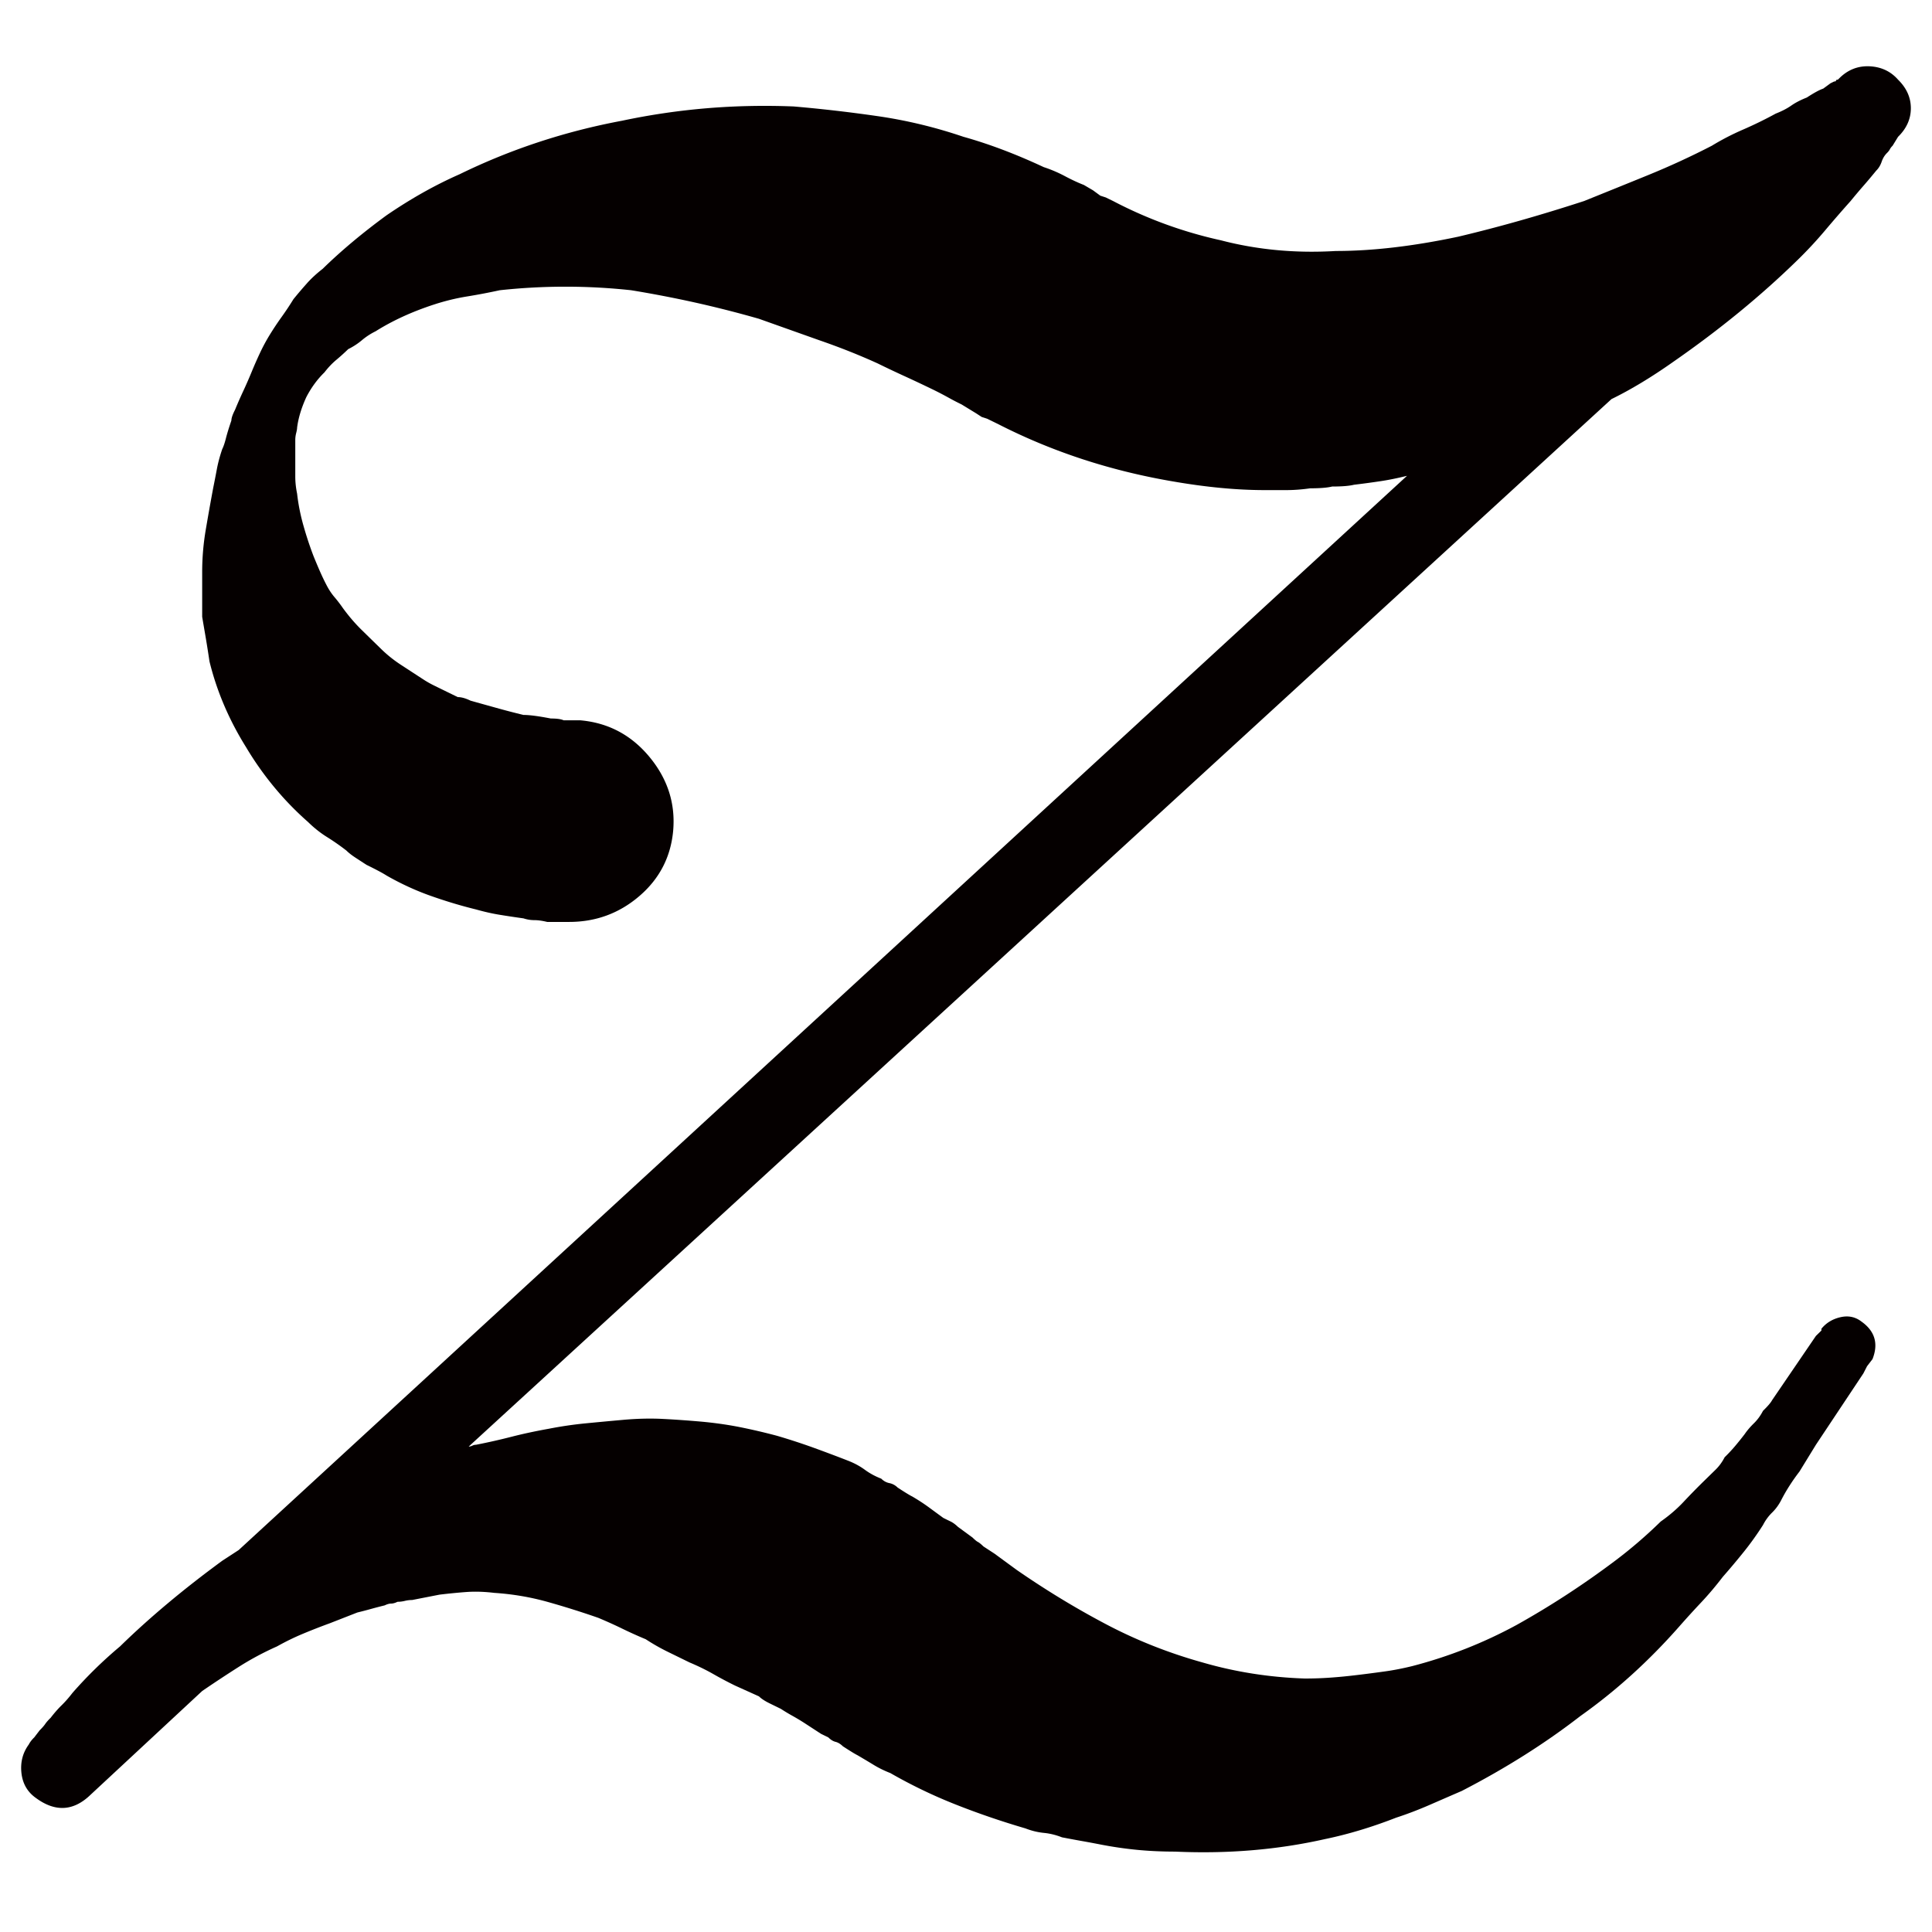 <?xml version="1.0" standalone="no"?><!DOCTYPE svg PUBLIC "-//W3C//DTD SVG 1.1//EN" "http://www.w3.org/Graphics/SVG/1.1/DTD/svg11.dtd"><svg class="icon" width="200px" height="200.00px" viewBox="0 0 1024 1024" version="1.1" xmlns="http://www.w3.org/2000/svg"><path d="M772.835 125.464c21.286-5.039 43.541-11.349 66.762-18.916a7692.803 7692.803 0 0 0 33.865-13.713 412.654 412.654 0 0 0 33.863-15.604c5.156-3.148 10.644-5.985 16.448-8.512a214.74 214.74 0 0 0 17.416-8.512c3.222-1.256 5.956-2.674 8.225-4.256 2.254-1.566 4.989-2.985 8.226-4.255 3.869-2.513 6.773-4.095 8.707-4.73l3.87-2.837 1.935-0.945c0.637 0 0.968-0.149 0.968-0.473 0-0.312 0.317-0.474 0.968-0.474l0.969-0.945c4.505-4.404 9.825-6.458 15.964-6.148 6.122 0.325 11.128 2.689 14.996 7.093 4.506 4.419 6.774 9.458 6.774 15.132 0 5.675-2.269 10.729-6.774 15.132l-2.903 4.73c-0.648 0.635-1.133 1.271-1.45 1.892-0.333 0.635-0.817 1.271-1.452 1.891-1.299 1.271-2.268 2.838-2.902 4.729-0.65 1.891-1.616 3.473-2.901 4.729-2.585 3.163-4.839 5.837-6.772 8.039a319.469 319.469 0 0 0-6.773 8.038 693.165 693.165 0 0 0-13.546 15.606 220.268 220.268 0 0 1-14.514 15.605c-19.351 18.916-41.288 36.886-65.794 53.91-11.611 8.201-22.587 14.821-32.896 19.861L248.419 766.702c0.635 0 1.286-0.147 1.935-0.471 0.635-0.311 1.286-0.475 1.936-0.475a325.014 325.014 0 0 0 18.867-4.256c6.123-1.565 12.73-2.984 19.835-4.255a206.569 206.569 0 0 1 19.351-2.838c6.441-0.621 13.214-1.256 20.319-1.892 7.09-0.62 13.863-0.783 20.319-0.473 6.439 0.325 13.212 0.798 20.318 1.418 7.09 0.638 13.862 1.581 20.318 2.837a318.637 318.637 0 0 1 20.318 4.73 336.97 336.97 0 0 1 18.867 6.147 830.601 830.601 0 0 1 18.868 7.094c3.221 1.271 6.123 2.837 8.708 4.729 2.571 1.89 5.473 3.471 8.708 4.727 1.286 1.271 2.737 2.056 4.355 2.365 1.603 0.325 3.054 1.108 4.354 2.364 3.871 2.528 6.44 4.108 7.741 4.728 3.22 1.894 6.123 3.784 8.708 5.677 2.569 1.891 5.155 3.783 7.74 5.674a283.04 283.04 0 0 0 3.871 1.891c1.286 0.637 2.569 1.583 3.87 2.839l3.87 2.837 3.87 2.837c1.286 1.271 2.253 2.056 2.903 2.365 0.635 0.324 1.602 1.108 2.903 2.365l5.804 3.783 11.611 8.511c15.481 10.729 31.278 20.335 47.411 28.847 16.114 8.513 33.213 15.296 51.281 20.336 17.416 5.053 35.466 7.89 54.182 8.51 4.505 0 9.024-0.147 13.546-0.472 4.505-0.311 9.344-0.784 14.514-1.419a738.445 738.445 0 0 0 14.514-1.893c4.506-0.619 9.342-1.566 14.513-2.837 19.353-5.04 37.733-12.295 55.149-21.754 18.054-10.076 35.467-21.427 52.249-34.048 8.375-6.294 16.447-13.24 24.189-20.808 4.504-3.146 8.542-6.62 12.096-10.4a351.97 351.97 0 0 1 11.125-11.351c1.936-1.894 3.87-3.784 5.807-5.674 1.934-1.893 3.537-4.096 4.836-6.623a85.982 85.982 0 0 0 5.323-5.675 169.585 169.585 0 0 0 5.32-6.619c1.286-1.891 2.902-3.784 4.839-5.675 1.934-1.892 3.537-4.093 4.836-6.619 2.571-2.514 4.188-4.406 4.84-5.677l23.221-34.049 2.902-2.837v-0.945c2.569-3.147 5.956-5.202 10.158-6.146 4.188-0.947 7.894-0.147 11.128 2.364 7.09 5.053 9.026 11.676 5.805 19.862l-2.902 3.782-1.934 3.784-25.157 37.829-8.708 14.187a107.283 107.283 0 0 0-5.322 7.567 90.499 90.499 0 0 0-4.354 7.566c-1.3 2.526-2.902 4.728-4.836 6.62-1.938 1.89-3.554 4.107-4.84 6.621-3.233 5.054-6.619 9.781-10.158 14.186a396.311 396.311 0 0 1-11.125 13.242c-3.871 5.053-7.742 9.618-11.612 13.712a500.334 500.334 0 0 0-11.611 12.77c-16.131 18.294-33.548 34.048-52.248 47.288-18.717 14.511-39.669 27.737-62.89 39.724-5.807 2.511-11.612 5.038-17.417 7.564-5.807 2.513-11.61 4.729-17.416 6.621-12.911 5.039-25.488 8.822-37.734 11.35-25.157 5.674-51.613 7.877-79.34 6.62-7.106 0-13.879-0.324-20.318-0.946a206.703 206.703 0 0 1-19.353-2.837 510 510 0 0 0-10.159-1.891 759.032 759.032 0 0 1-10.159-1.893c-3.233-1.271-6.455-2.053-9.675-2.362-3.234-0.327-6.456-1.108-9.676-2.364-12.911-3.784-25.322-8.039-37.251-12.77a264.064 264.064 0 0 1-34.348-16.553c-3.235-1.271-6.138-2.688-8.708-4.255a574.699 574.699 0 0 0-8.707-5.201c-1.301-0.635-3.871-2.218-7.741-4.728-1.3-1.257-2.585-2.041-3.871-2.365-1.3-0.311-2.585-1.094-3.87-2.364l-1.935-0.947-1.935-0.946-2.904-1.891-5.804-3.783a118.252 118.252 0 0 0-6.289-3.783 98.027 98.027 0 0 1-6.29-3.784l-5.805-2.837c-2.585-1.256-4.52-2.512-5.805-3.782l-12.579-5.675a199.763 199.763 0 0 1-11.61-6.148c-3.87-2.2-8.072-4.255-12.579-6.145-3.869-1.894-7.739-3.784-11.61-5.677a107.845 107.845 0 0 1-11.61-6.621 235.29 235.29 0 0 1-12.578-5.674c-3.871-1.893-8.073-3.783-12.579-5.674a457.82 457.82 0 0 0-27.092-8.513c-9.041-2.513-18.383-4.094-28.06-4.73-5.17-0.619-10.008-0.781-14.513-0.471-4.52 0.323-9.357 0.798-14.514 1.418l-14.512 2.837c-1.3 0-2.585 0.162-3.871 0.475a15.95 15.95 0 0 1-3.87 0.472c-1.3 0.637-2.418 0.946-3.387 0.946-0.967 0-2.101 0.324-3.386 0.944a271.33 271.33 0 0 0-7.257 1.893 206.53 206.53 0 0 1-7.255 1.89l-14.514 5.677a336.607 336.607 0 0 0-14.513 5.674c-4.521 1.891-9.041 4.107-13.546 6.621-7.104 3.163-13.879 6.781-20.318 10.876a703.33 703.33 0 0 0-19.352 12.769l-59.02 54.854c-9.041 8.824-18.716 9.458-29.027 1.894-4.521-3.164-7.091-7.567-7.741-13.244-0.635-5.673 0.65-10.728 3.871-15.131 0.635-1.256 1.603-2.512 2.902-3.782l2.903-3.784c1.285-1.256 2.253-2.364 2.903-3.31 0.634-0.945 1.603-2.04 2.902-3.312 1.935-2.512 3.87-4.729 5.805-6.619 1.936-1.893 3.871-4.094 5.805-6.621a228.73 228.73 0 0 1 25.157-24.59c15.481-15.132 33.531-30.265 54.183-45.398l8.708-5.674 619.236-569.36c-5.171 1.271-9.843 2.217-14.03 2.837a471.41 471.41 0 0 1-14.03 1.892c-2.585 0.635-6.455 0.946-11.608 0.946-2.586 0.636-6.456 0.945-11.612 0.945-4.519 0.636-8.706 0.947-12.577 0.947h-11.611c-14.846 0-31.294-1.567-49.346-4.73-32.896-5.673-63.541-15.753-91.917-30.265l-5.806-2.837-2.903-0.946-2.902-1.892-7.739-4.729a134.137 134.137 0 0 1-7.257-3.784 179.268 179.268 0 0 0-7.257-3.782 729.971 729.971 0 0 0-14.997-7.093 579.623 579.623 0 0 1-14.998-7.094c-9.675-4.404-20-8.512-30.962-12.295l-31.928-11.349a585.02 585.02 0 0 0-33.382-8.512 608.742 608.742 0 0 0-34.348-6.621 322.798 322.798 0 0 0-69.663 0 329.025 329.025 0 0 1-17.417 3.311c-5.805 0.945-11.61 2.364-17.416 4.255-11.61 3.784-21.937 8.512-30.962 14.188a35.78 35.78 0 0 0-7.257 4.729 35.874 35.874 0 0 1-7.257 4.729 112.26 112.26 0 0 1-6.289 5.674c-2.268 1.892-4.353 4.108-6.289 6.621a48.415 48.415 0 0 0-5.321 6.148 52.877 52.877 0 0 0-4.355 7.092c-2.585 5.675-4.202 11.039-4.837 16.079 0 0.635-0.166 1.581-0.484 2.836a14.868 14.868 0 0 0-0.483 3.784V252.668c0 2.837 0.317 5.838 0.967 8.984 0.636 5.675 1.77 11.351 3.386 17.024a185.663 185.663 0 0 0 5.322 16.079 314.806 314.806 0 0 0 3.386 8.039 119.218 119.218 0 0 0 3.386 7.094c1.286 2.527 2.736 4.729 4.355 6.621a71.177 71.177 0 0 1 4.353 5.675c3.221 4.418 6.607 8.364 10.159 11.822 3.538 3.472 6.925 6.783 10.16 9.931 3.221 3.163 6.773 6 10.643 8.512a5724.66 5724.66 0 0 0 11.61 7.567 52.768 52.768 0 0 0 5.806 3.31c1.935 0.945 4.187 2.054 6.772 3.311l5.806 2.837c1.935 0 4.188 0.635 6.773 1.891 4.504 1.271 9.025 2.527 13.545 3.784a409.884 409.884 0 0 0 14.513 3.783c3.221 0 8.058 0.636 14.514 1.892 3.221 0 5.473 0.325 6.773 0.945h8.708c14.831 1.271 27.091 7.729 36.767 19.389 9.675 11.675 13.863 24.753 12.578 39.25-1.3 13.876-7.255 25.389-17.899 34.52-10.643 9.147-23.071 13.715-37.252 13.715h-11.61c-2.585-0.622-4.837-0.946-6.773-0.946-1.935 0-3.87-0.31-5.805-0.946-4.52-0.62-8.708-1.256-12.578-1.891-3.871-0.622-8.074-1.566-12.579-2.837-7.74-1.893-15.646-4.258-23.705-7.095-8.073-2.836-15.965-6.458-23.706-10.875-1.935-1.257-5.488-3.148-10.643-5.675-1.935-1.257-3.87-2.513-5.806-3.783-1.935-1.257-3.552-2.512-4.838-3.782a123.048 123.048 0 0 0-10.159-7.094c-3.553-2.203-6.939-4.877-10.159-8.04a161.559 161.559 0 0 1-17.9-18.442 167.945 167.945 0 0 1-14.997-21.279c-9.041-14.497-15.48-29.631-19.351-45.398a622.92 622.92 0 0 0-1.936-12.294c-0.65-3.784-1.3-7.567-1.935-11.351v-23.644c0-7.567 0.635-15.132 1.935-22.699a1330.742 1330.742 0 0 1 3.871-21.753 721.234 721.234 0 0 0 1.936-9.93c0.635-3.458 1.602-7.094 2.902-10.877 0.635-1.256 1.286-3.147 1.935-5.674 0.636-2.512 1.603-5.675 2.903-9.458 0-1.256 0.635-3.148 1.935-5.675a226.68 226.68 0 0 1 4.354-9.93 246.878 246.878 0 0 0 4.354-9.93 224.467 224.467 0 0 1 4.354-9.931 97.93 97.93 0 0 1 5.322-9.931 160.36 160.36 0 0 1 6.288-9.458 157.168 157.168 0 0 0 6.289-9.458 241.578 241.578 0 0 1 7.257-8.512c2.252-2.513 4.989-5.04 8.224-7.566 9.676-9.458 20.954-18.916 33.865-28.373 12.896-8.822 25.792-16.079 38.702-21.753 27.091-13.241 55.786-22.699 86.113-28.375a362.526 362.526 0 0 1 44.991-6.62c15.148-1.256 30.478-1.566 45.958-0.945 14.831 1.271 29.828 3 44.991 5.202 15.149 2.216 30.146 5.837 44.992 10.875 13.545 3.783 27.727 9.147 42.572 16.079a70.273 70.273 0 0 1 11.127 4.728c3.537 1.892 6.923 3.474 10.16 4.729l4.836 2.838 3.87 2.837 2.904 0.945 3.868 1.891a228.186 228.186 0 0 0 57.088 20.808c19.35 5.055 39.669 6.946 60.955 5.675 19.352 0.001 40.955-2.512 64.828-7.566z" fill="#050000" /></svg>